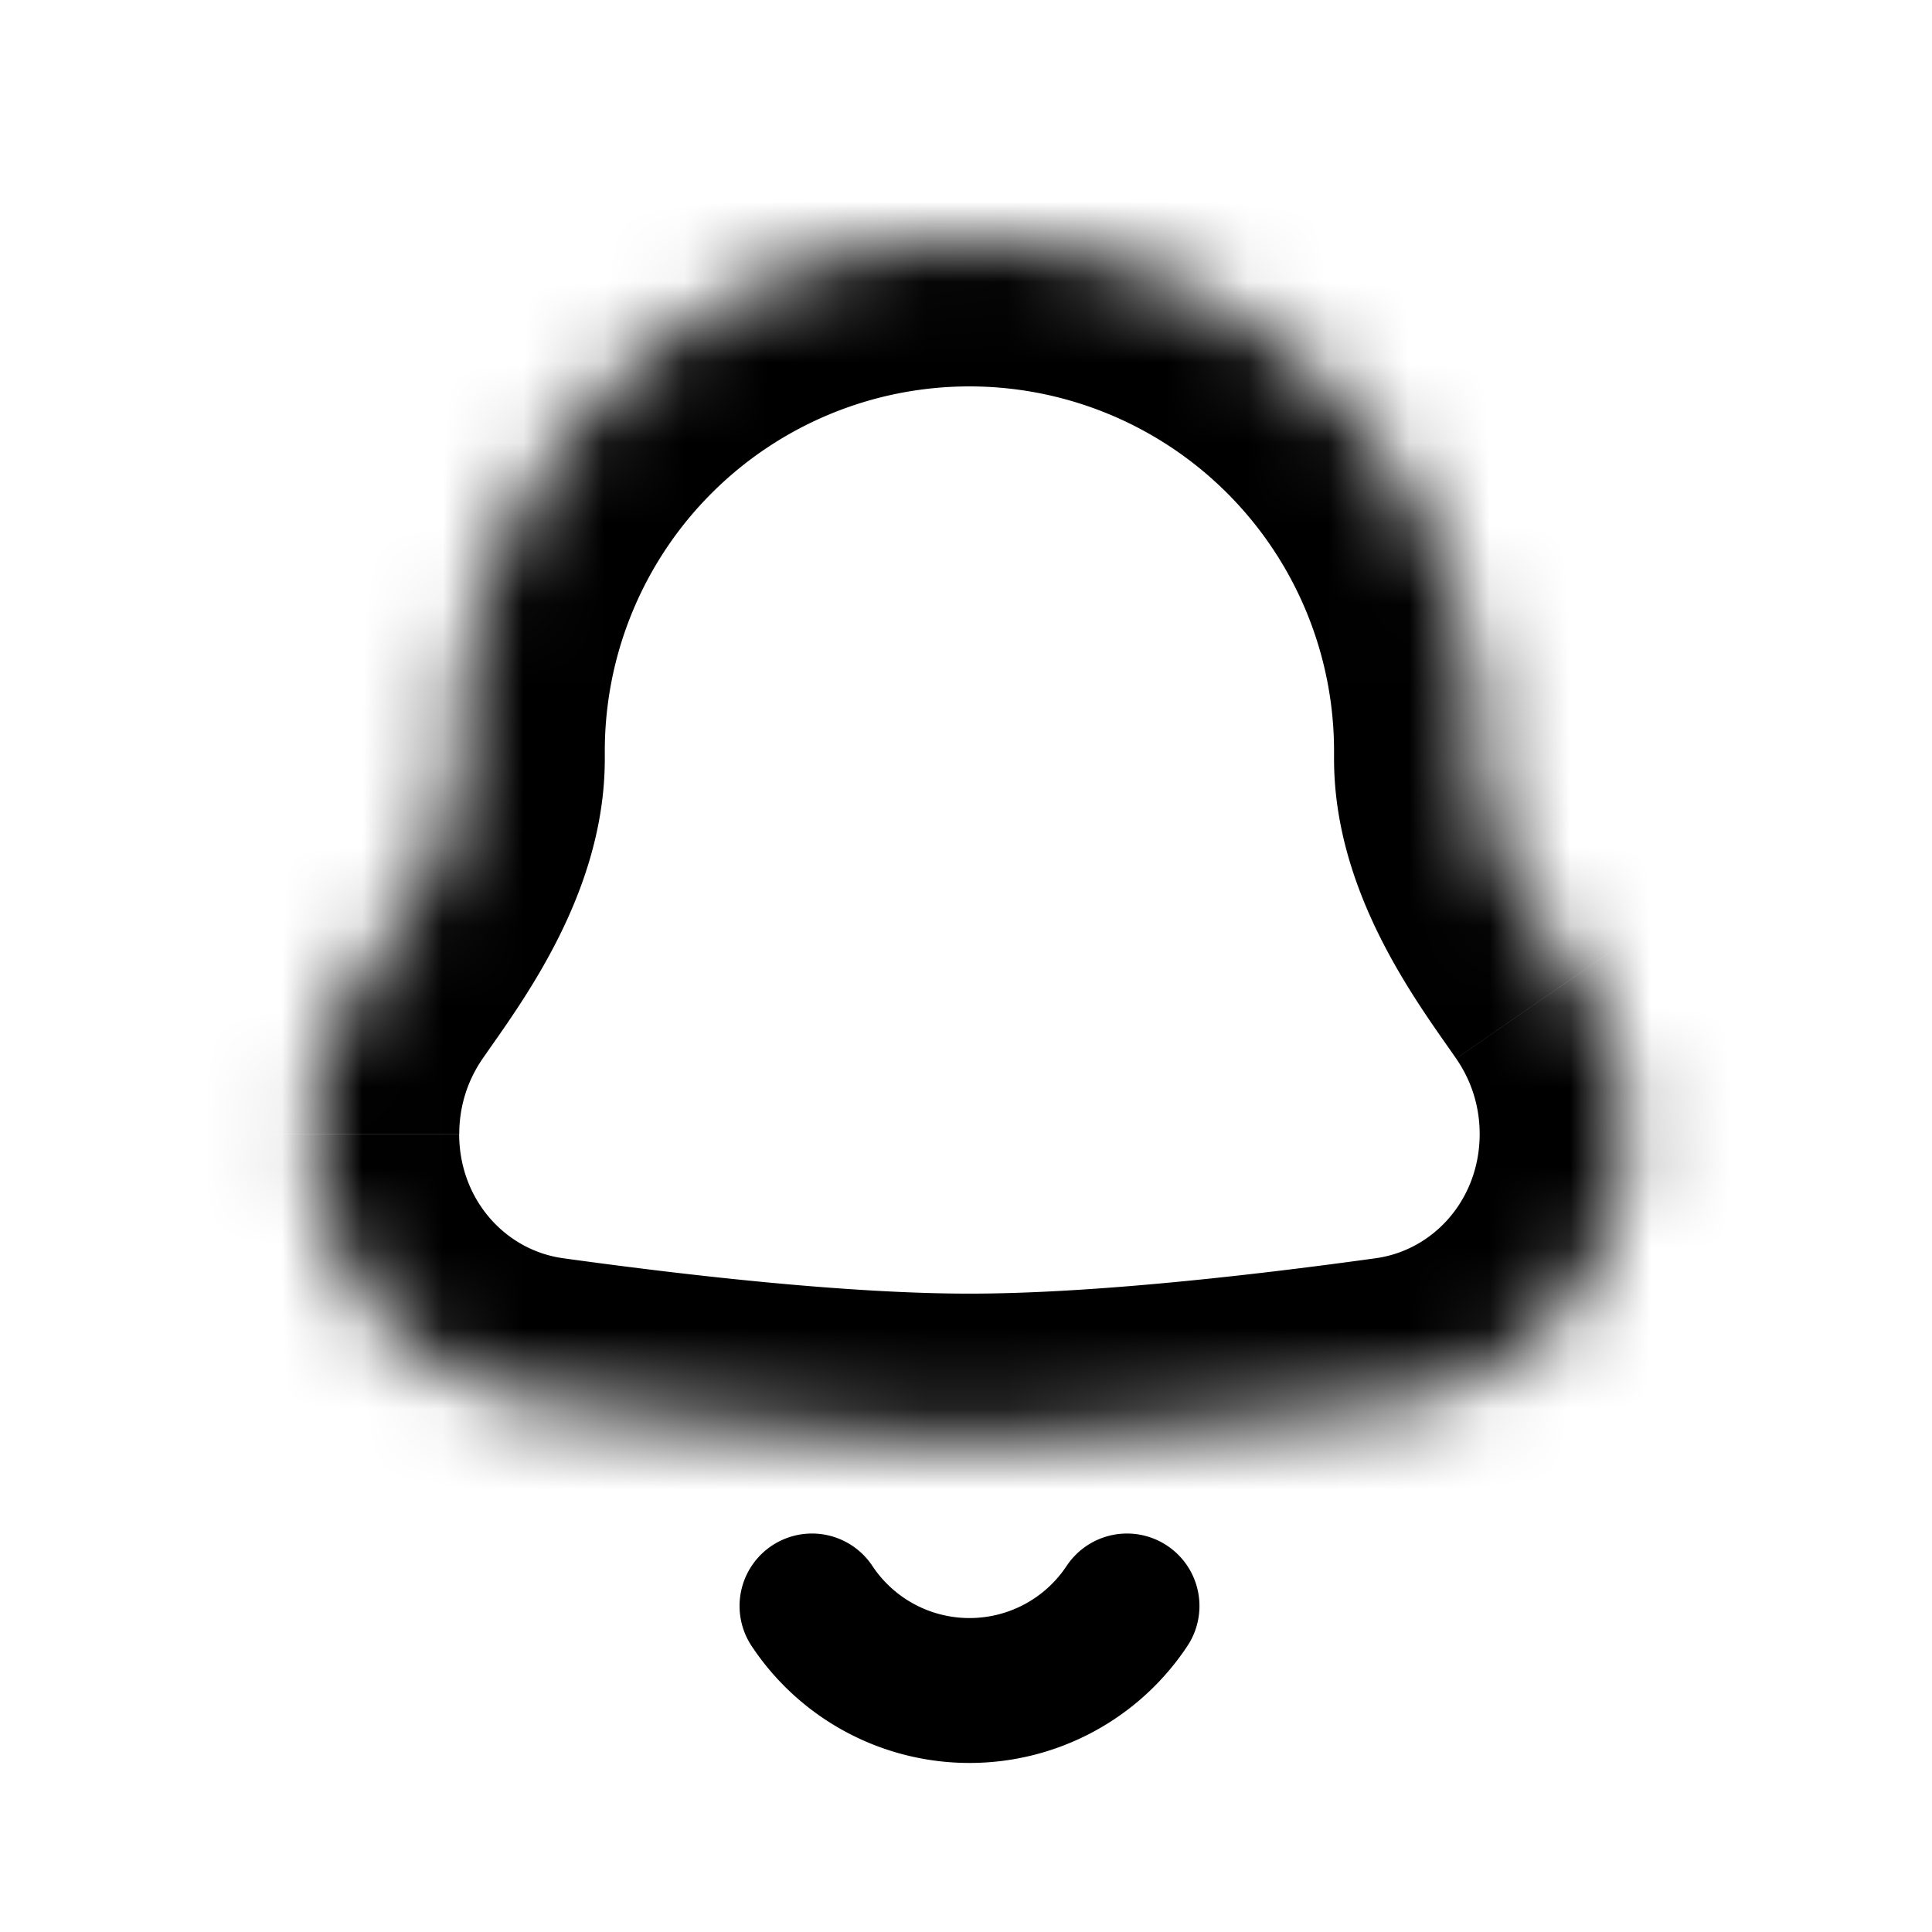<svg width="24" height="24" viewBox="0 0 24 24" fill="none" xmlns="http://www.w3.org/2000/svg"><path fill="#fff" d="M0 0h24v24H0z"/><mask id="a" fill="#fff"><path fill-rule="evenodd" clip-rule="evenodd" d="M12.043 3a6.33 6.33 0 0 0-6.33 6.33v.098c0 1-.628 1.875-1.197 2.697a3.436 3.436 0 0 0-.611 1.962c0 1.667 1.19 3.097 2.842 3.326 1.64.227 3.688.456 5.296.456s3.656-.229 5.296-.456c1.65-.229 2.842-1.659 2.842-3.326 0-.728-.226-1.404-.611-1.961-.57-.823-1.198-1.698-1.198-2.698V9.33A6.33 6.33 0 0 0 12.042 3z"/></mask><path d="M6.747 17.413l.247-1.783-.247 1.783zm10.592 0l-.247-1.783.247 1.783zM7.513 9.33a4.53 4.53 0 0 1 4.53-4.53V1.2a8.13 8.13 0 0 0-8.13 8.13h3.6zm0 .098V9.33h-3.6v.098h3.6zm-1.808 4.66c0-.352.107-.672.291-.938L3.036 11.1a5.236 5.236 0 0 0-.931 2.986h3.6zm1.289 1.542c-.72-.1-1.29-.732-1.29-1.543h-3.6c0 2.523 1.813 4.751 4.395 5.11l.495-3.567zm5.049.44c-1.478 0-3.424-.215-5.05-.44L6.5 19.196c1.655.23 3.805.473 5.544.473v-3.6zm5.049-.44c-1.625.225-3.572.44-5.05.44v3.6c1.74 0 3.89-.245 5.544-.474l-.494-3.566zm1.289-1.543c0 .81-.57 1.443-1.29 1.543l.495 3.566c2.583-.358 4.395-2.586 4.395-5.109h-3.6zm-.292-.937c.184.266.292.586.292.937h3.6a5.236 5.236 0 0 0-.931-2.986l-2.96 2.049zm-1.517-3.82v.098h3.6V9.33h-3.6zm-4.53-4.53a4.53 4.53 0 0 1 4.53 4.53h3.6a8.13 8.13 0 0 0-8.13-8.13v3.6zm9.008 6.301c-.669-.965-.878-1.348-.878-1.673h-3.6c0 1.675 1.047 3.042 1.517 3.722l2.96-2.049zM3.913 9.428c0 .325-.209.707-.877 1.673l2.96 2.049c.47-.68 1.517-2.047 1.517-3.722h-3.6z" fill="currentColor" mask="url(#a)"/><path d="M14 19.95A2.346 2.346 0 0 1 12.043 21a2.346 2.346 0 0 1-1.956-1.05" stroke="currentColor" stroke-width="1.8" stroke-linecap="round"/></svg>